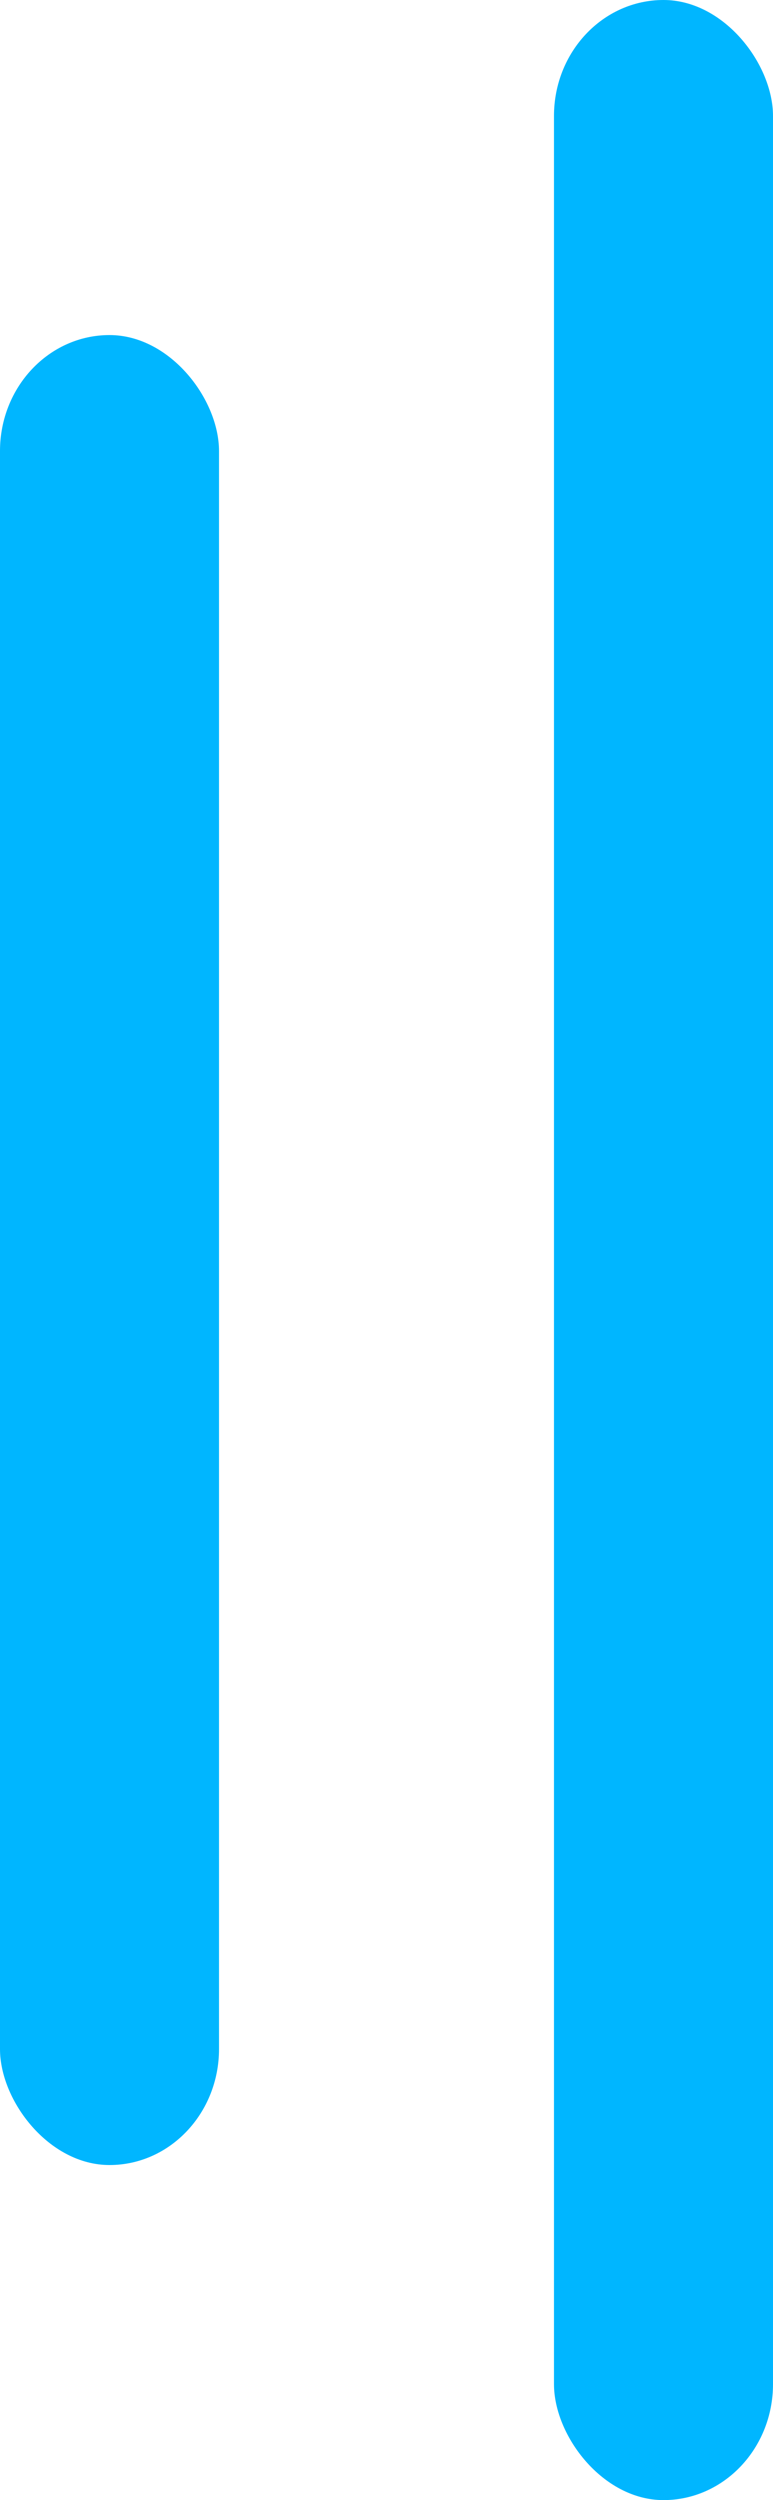 <svg xmlns="http://www.w3.org/2000/svg" viewBox="0 0 0.6 1.94"><defs><style>.cls-1{fill:#00b6ff;}</style></defs><g id="Layer_2" data-name="Layer 2"><g id="Layer_1-2" data-name="Layer 1"><rect class="cls-1" y="0.26" width="0.17" height="1.42" rx="0.09"/><rect class="cls-1" x="0.43" width="0.17" height="1.94" rx="0.09"/></g></g></svg>